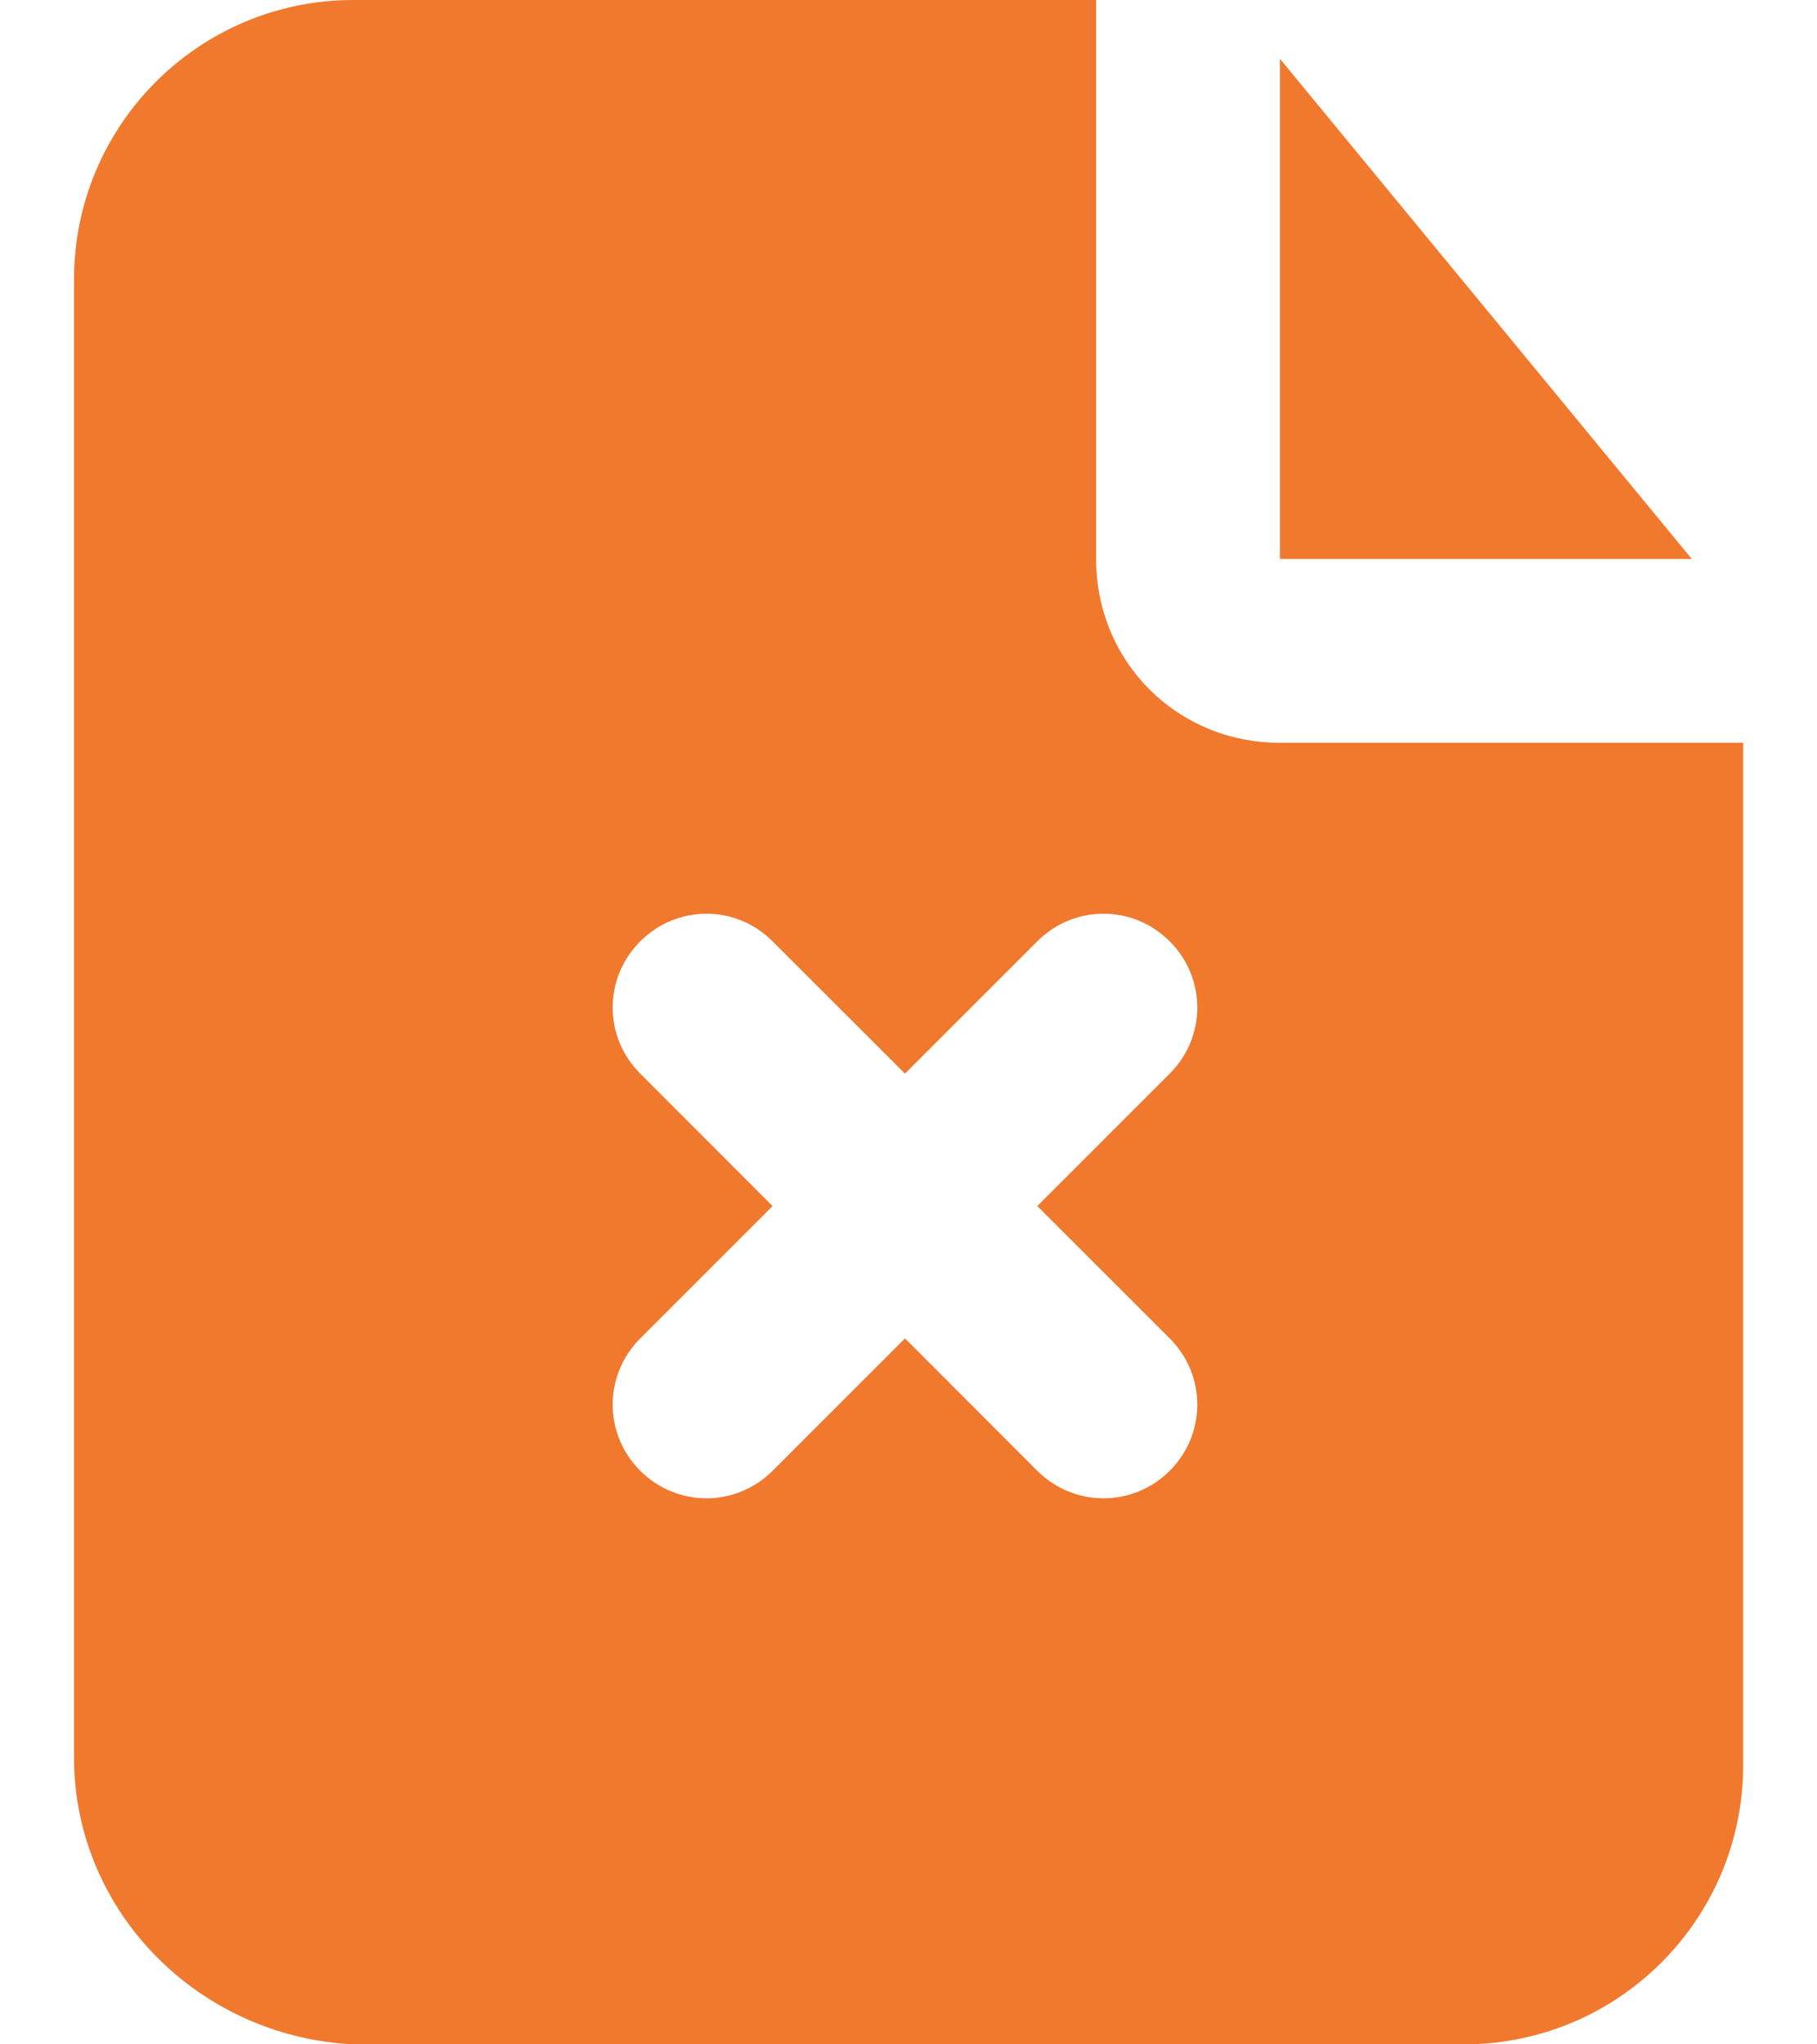 <svg width="16" height="18" viewBox="0 0 16 18" fill="none" xmlns="http://www.w3.org/2000/svg">
<path d="M6.803 10.619L5.638 11.784C5.314 12.108 5.314 12.626 5.638 12.95C5.962 13.273 6.48 13.273 6.803 12.95L7.969 11.784L9.134 12.95C9.458 13.273 9.976 13.273 10.3 12.95C10.624 12.626 10.624 12.108 10.3 11.784L9.134 10.619L10.3 9.453C10.624 9.13 10.624 8.612 10.3 8.288C9.976 7.964 9.458 7.964 9.134 8.288L7.969 9.453L6.803 8.288C6.48 7.964 5.962 7.964 5.638 8.288C5.314 8.612 5.314 9.13 5.638 9.453L6.803 10.619ZM9.652 0V4.921C9.652 5.827 10.365 6.54 11.271 6.54H15.35V15.54C15.35 16.899 14.249 18 12.89 18H3.113C1.753 17.935 0.652 16.834 0.652 15.475V2.46C0.652 1.101 1.753 0 3.113 0H9.652ZM11.271 0.518L14.897 4.921H11.271V0.518Z" fill="#F0792E"/>
</svg>
